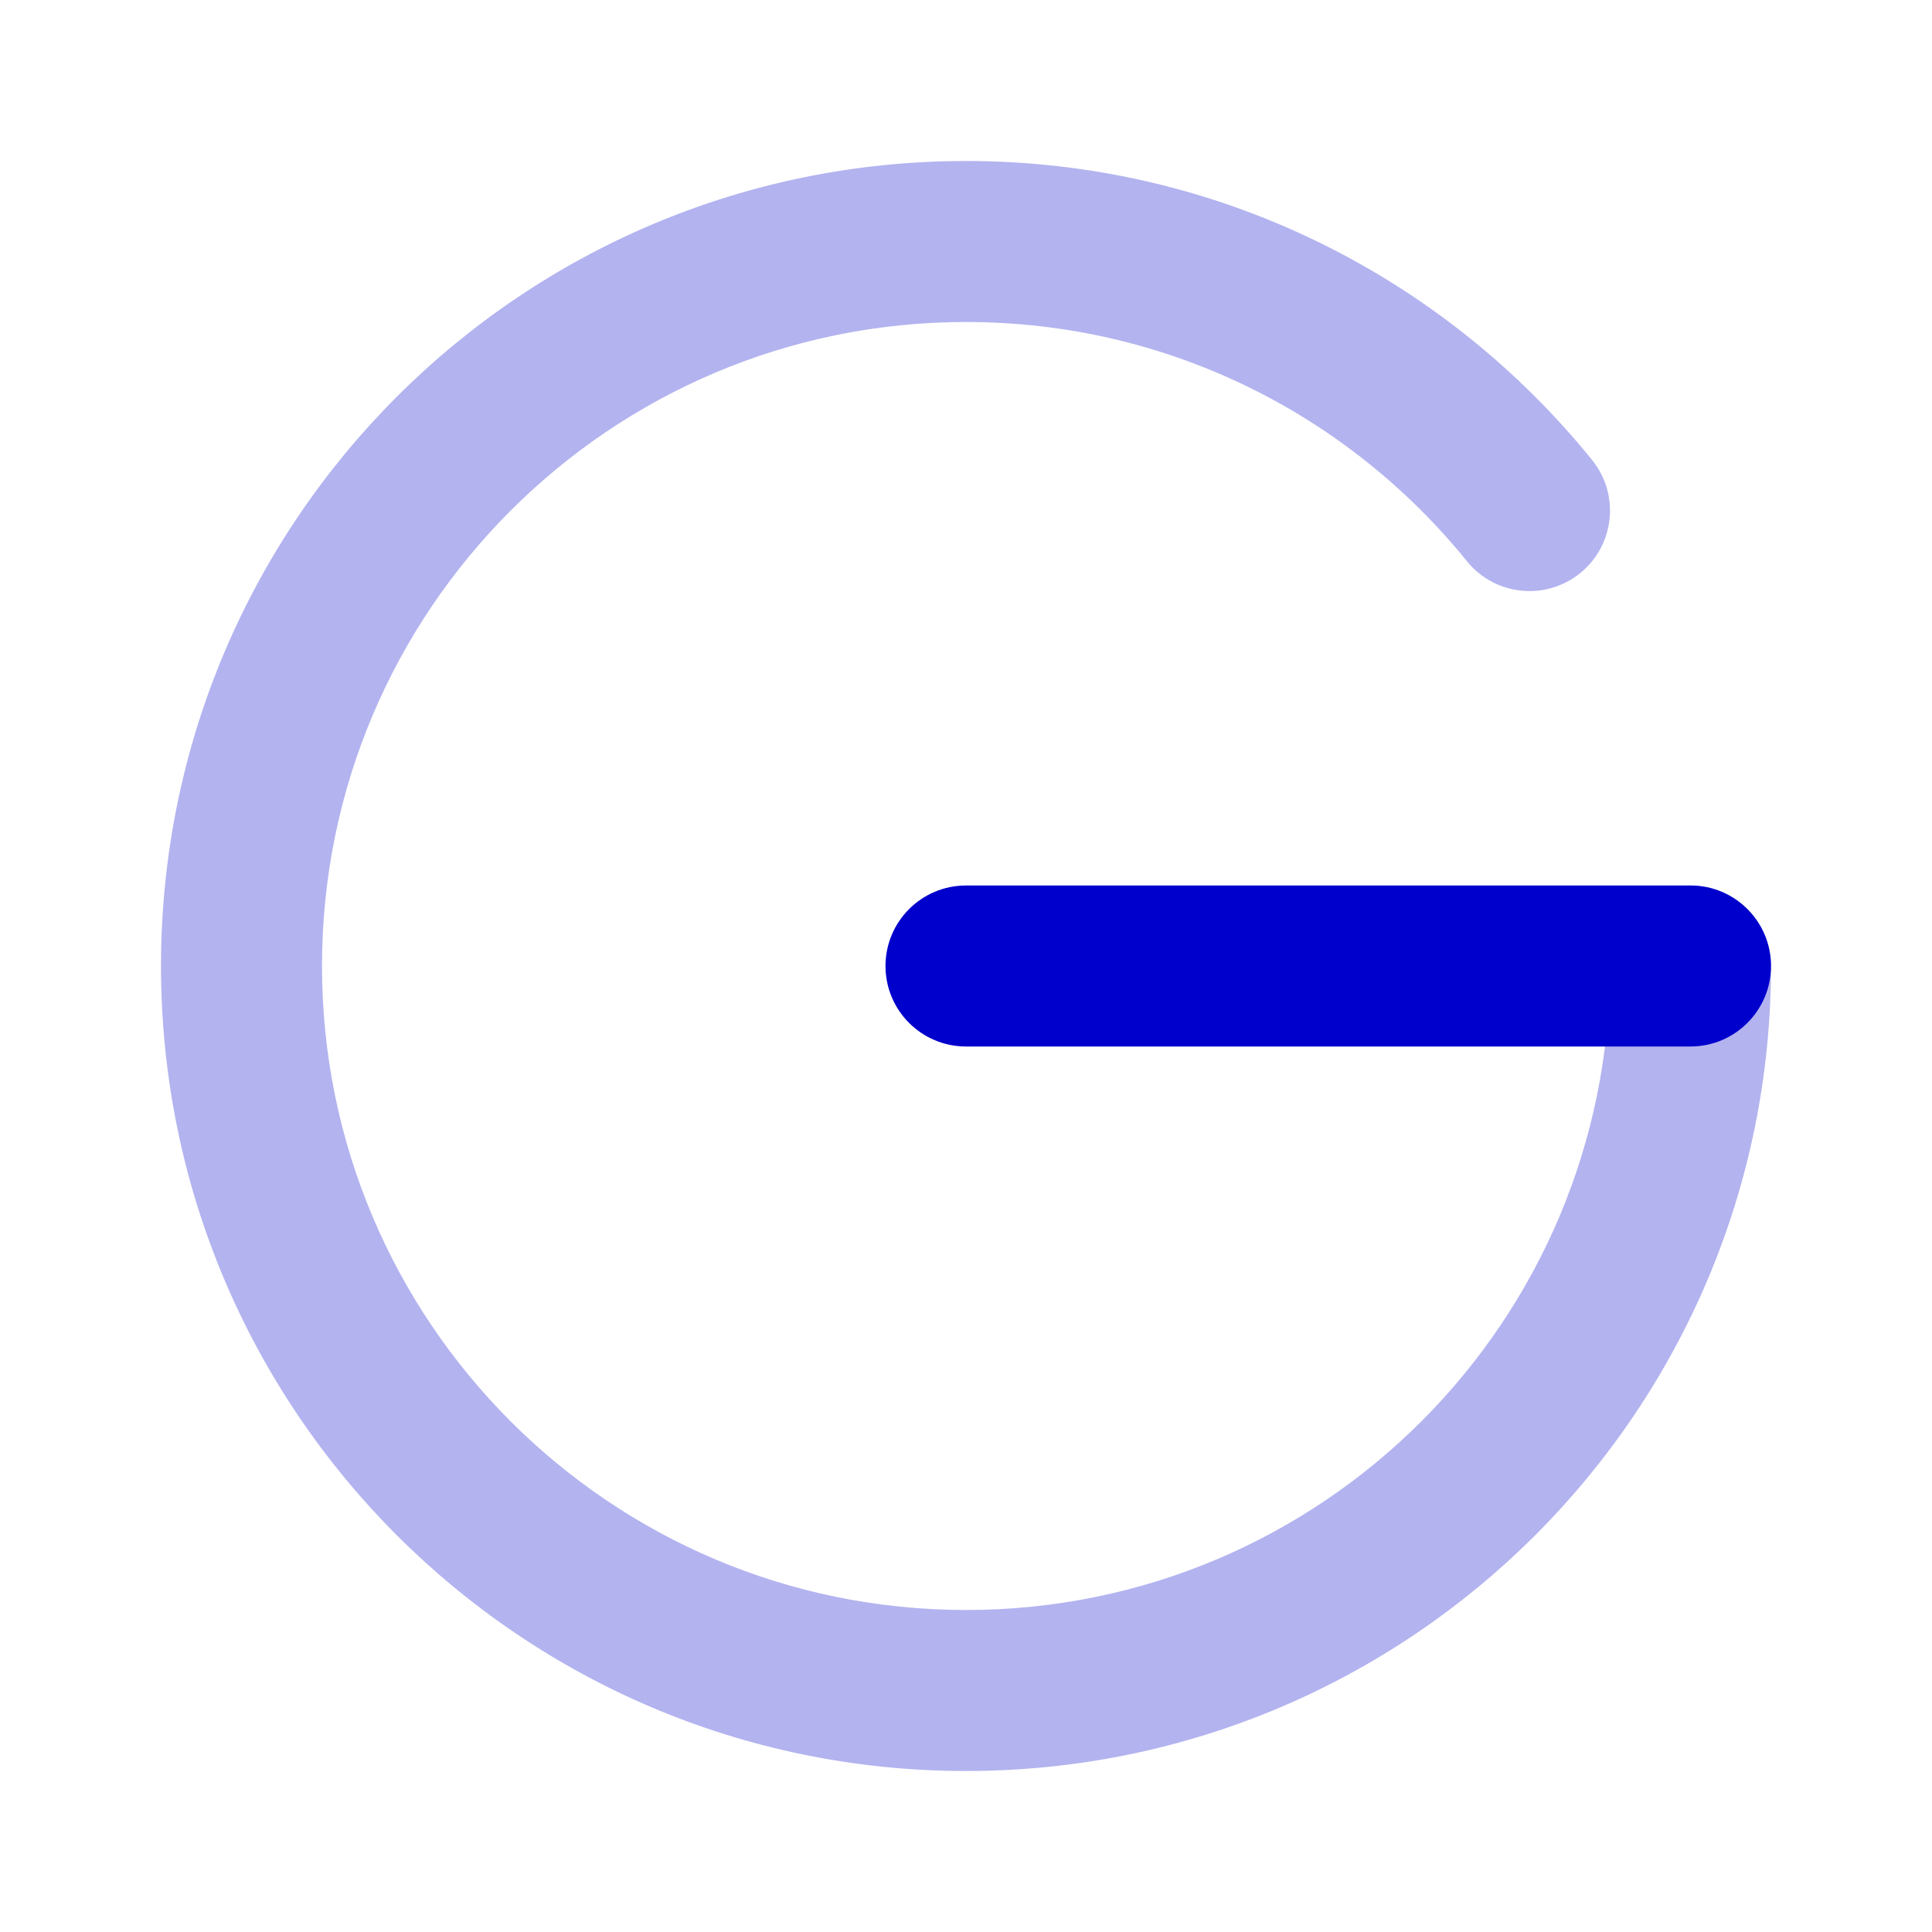 <svg width="24" height="24" viewBox="0 0 24 24" fill="none" xmlns="http://www.w3.org/2000/svg">
<path opacity="0.3" fill-rule="evenodd" clip-rule="evenodd" d="M12 4C7.582 4 4 7.582 4 12C4 16.418 7.582 20 12 20C16.418 20 20 16.418 20 12C20 11.448 20.448 11 21 11C21.552 11 22 11.448 22 12C22 17.523 17.523 22 12 22C6.477 22 2 17.523 2 12C2 6.477 6.477 2 12 2C15.142 2 17.946 3.45 19.777 5.714C20.125 6.143 20.058 6.773 19.629 7.12C19.2 7.467 18.57 7.401 18.223 6.972C16.754 5.157 14.513 4 12 4Z" fill="#0000CC"/>
<path fill-rule="evenodd" clip-rule="evenodd" d="M11 12C11 11.448 11.448 11 12 11H21C21.552 11 22 11.448 22 12C22 12.552 21.552 13 21 13H12C11.448 13 11 12.552 11 12Z" fill="#0000CC"/>
</svg>
